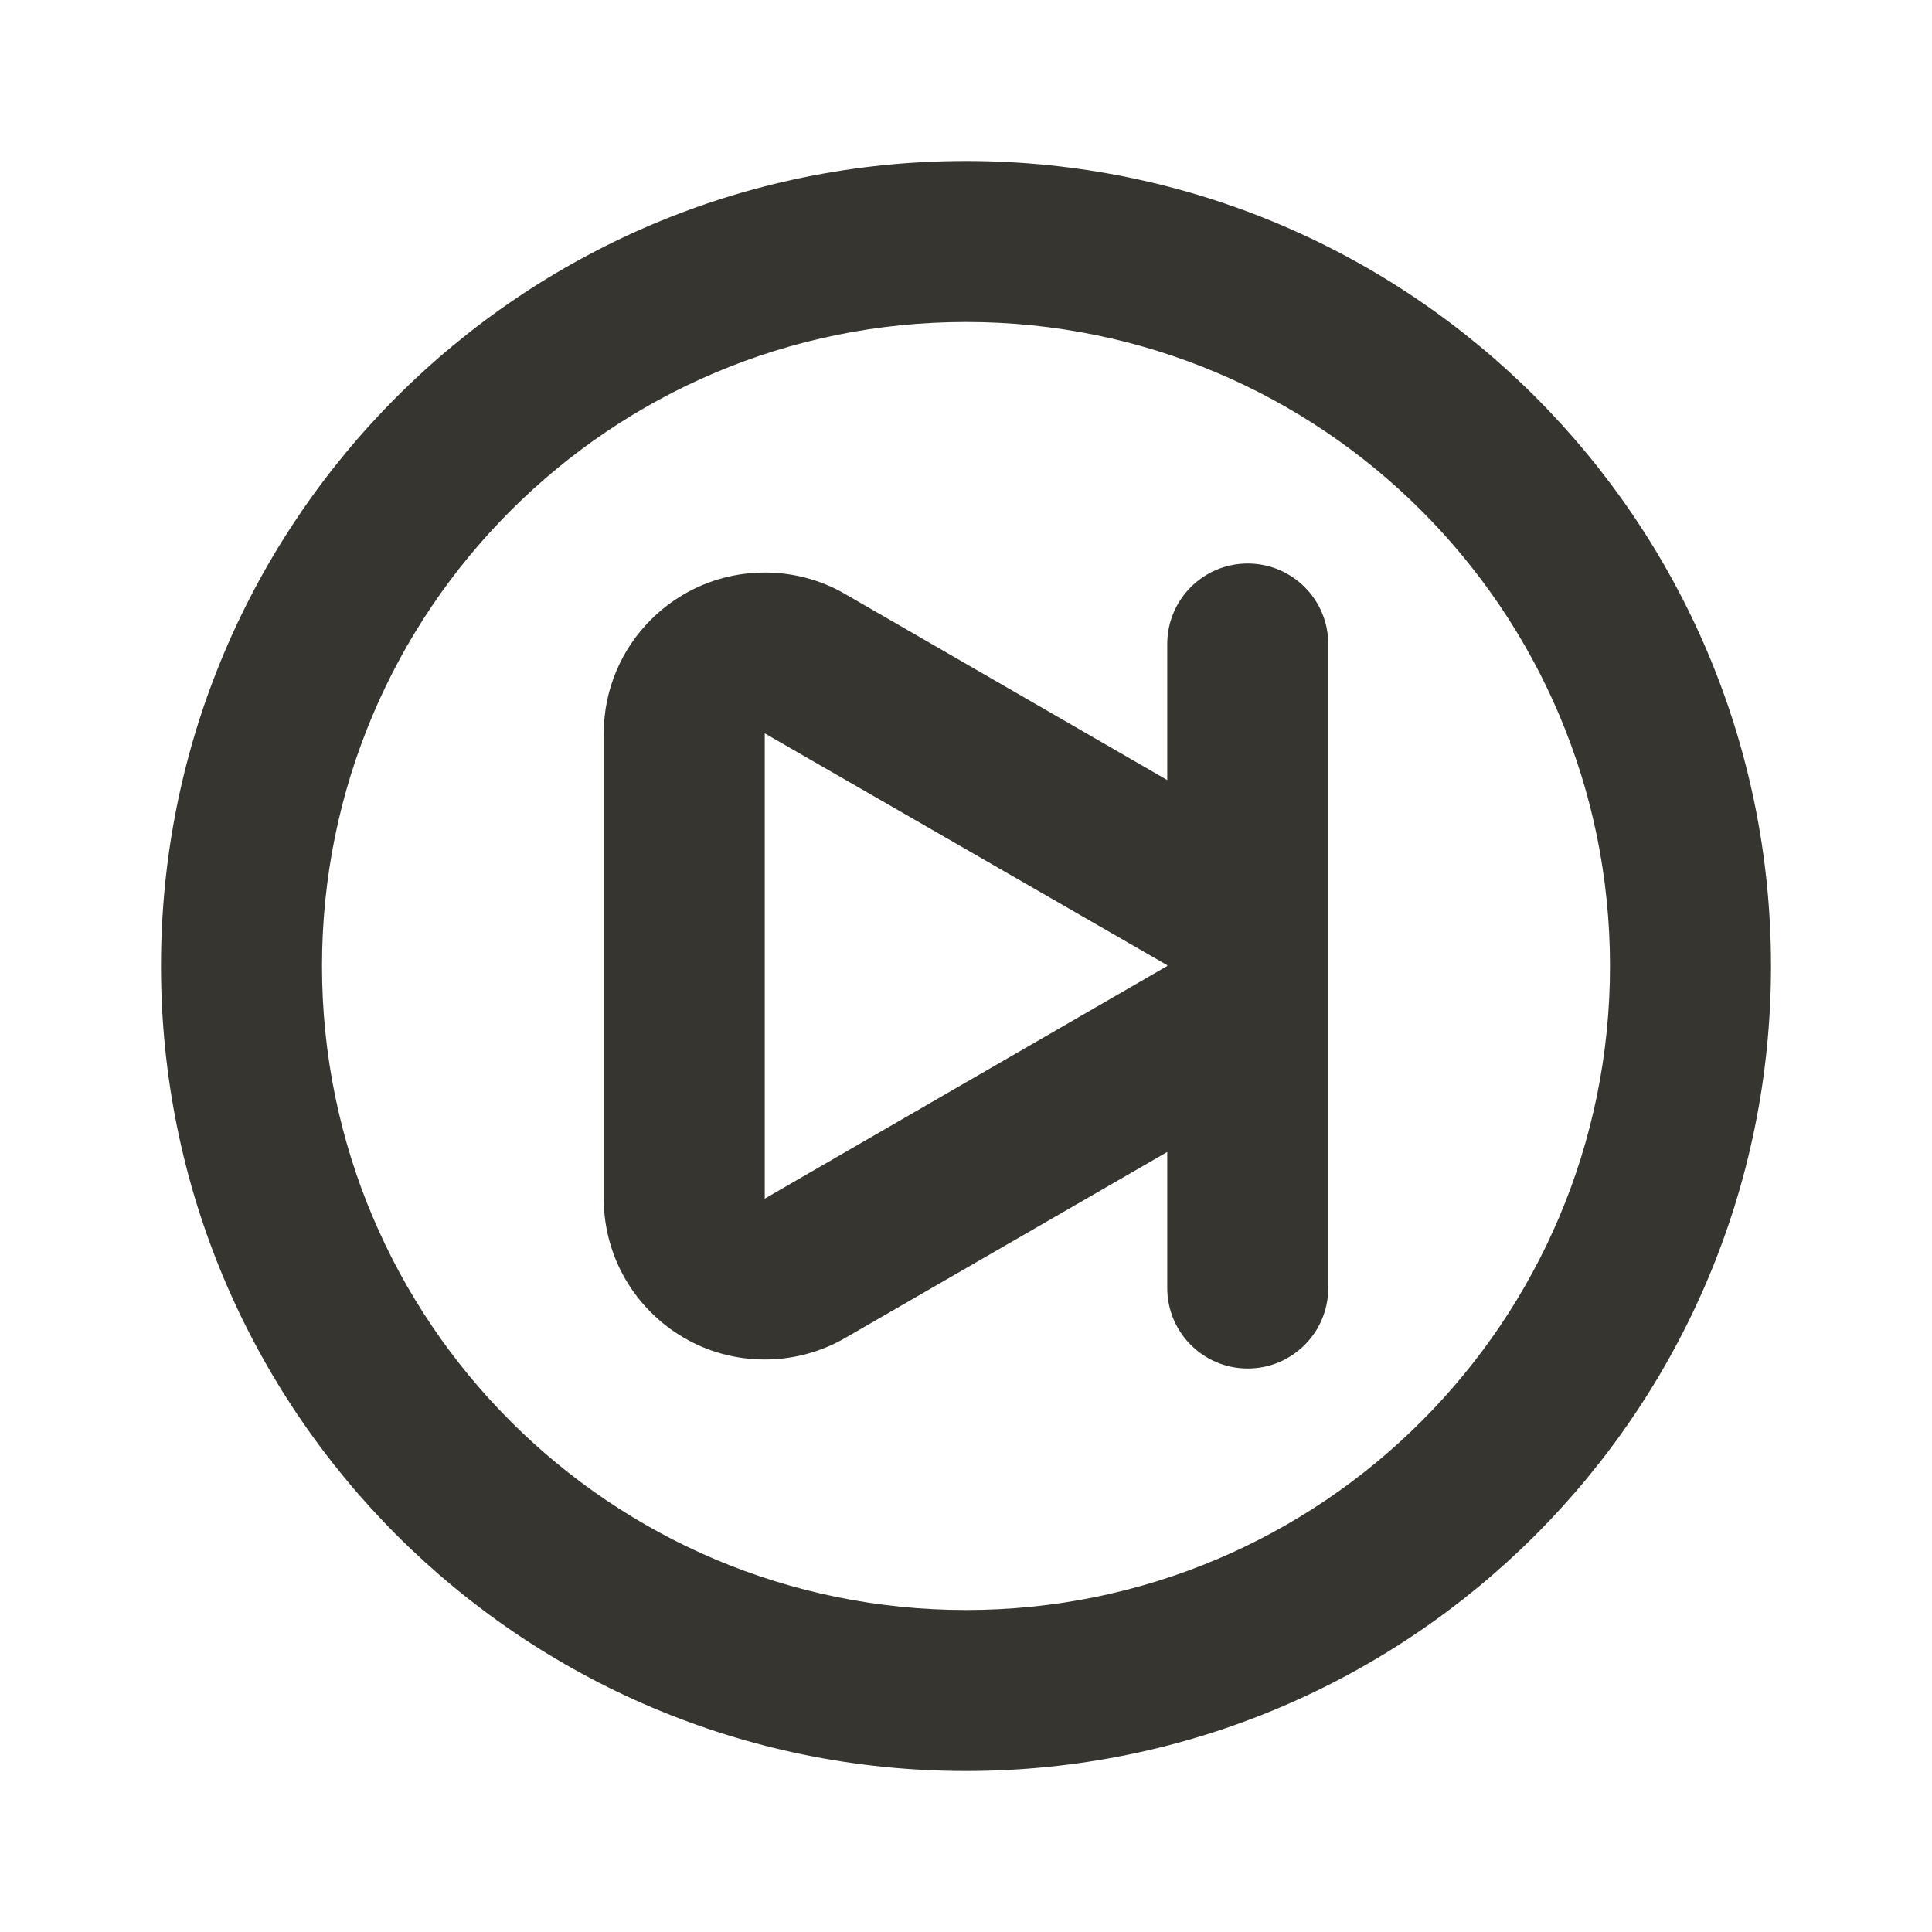 <!-- Generated by IcoMoon.io -->
<svg version="1.1" xmlns="http://www.w3.org/2000/svg" width="280" height="280" viewBox="0 0 280 280">
<title>ul-skip-forward-circle</title>
<path fill="#37352f" d="M180.833 81.667c-6.443 0-11.667 5.223-11.667 11.667v0 19.717l-46.667-26.95c-3.347-1.965-7.371-3.126-11.667-3.126-12.878 0-23.32 10.433-23.333 23.308v67.435c0.009 8.582 4.65 16.078 11.557 20.124l0.11 0.060c3.347 1.965 7.371 3.126 11.667 3.126s8.32-1.161 11.777-3.186l-0.11 0.060 46.667-26.95v19.717c0 6.443 5.223 11.667 11.667 11.667s11.667-5.223 11.667-11.667v0-93.333c0-6.443-5.223-11.667-11.667-11.667v0zM169.167 140l-58.333 33.717v-67.433l58.333 33.6zM140 23.333c-64.433 0-116.667 52.233-116.667 116.667s52.233 116.667 116.667 116.667c64.433 0 116.667-52.233 116.667-116.667v0c0-64.433-52.233-116.667-116.667-116.667v0zM140 233.333c-51.547 0-93.333-41.787-93.333-93.333s41.787-93.333 93.333-93.333c51.547 0 93.333 41.787 93.333 93.333v0c0 51.547-41.787 93.333-93.333 93.333v0z"></path>
</svg>
